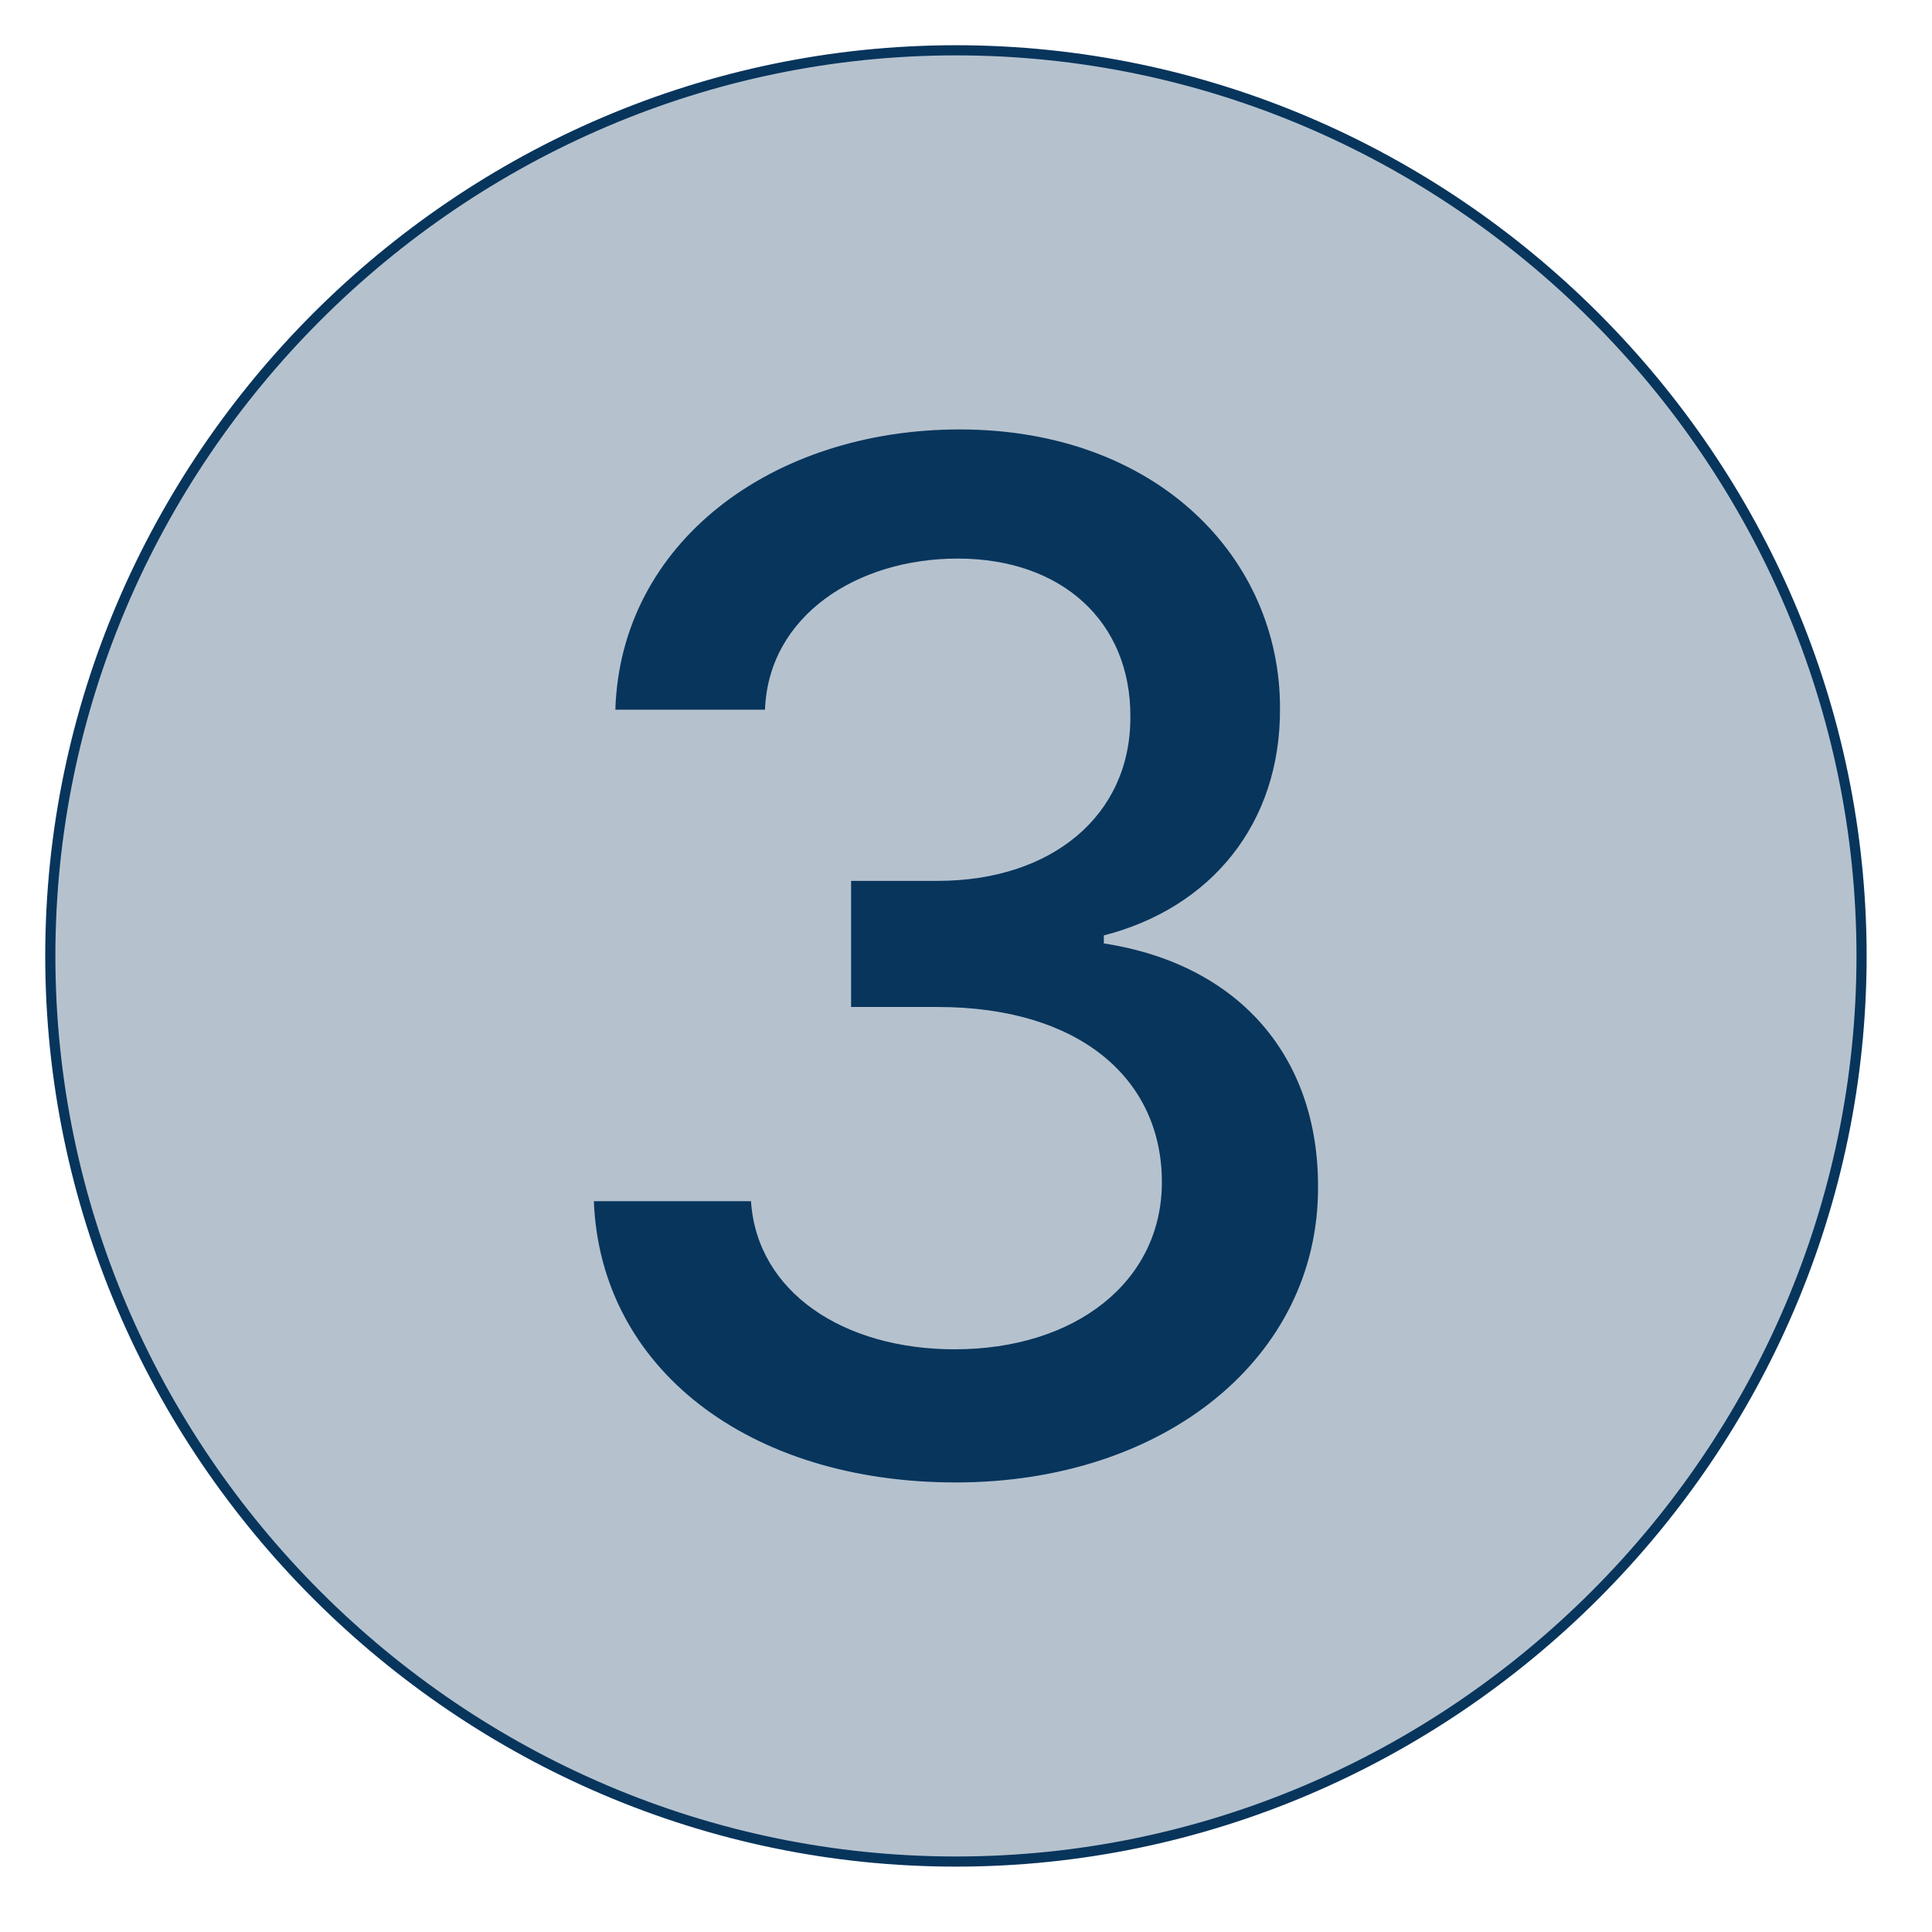 <svg xmlns="http://www.w3.org/2000/svg" width="24" height="24" viewBox="0 0 80 80"  fill-rule="evenodd" stroke-linejoin="round" stroke-miterlimit="2" fill="#08355c"><path d="M39.583 77.083c-20.57 0-37.5-16.929-37.5-37.5s16.93-37.5 37.5-37.5 37.5 16.93 37.5 37.5-16.929 37.5-37.5 37.5z" fill-opacity=".3" stroke="#08355c" stroke-width=".42"/><path d="M39.573 61.385c8.662 0 15.025-5.181 15.004-12.227.021-5.368-3.233-9.222-8.87-10.093v-.331c4.435-1.14 7.316-4.622 7.295-9.388.021-6.238-5.098-11.564-13.263-11.564-7.792 0-14.051 4.704-14.258 11.605h6.196c.145-3.896 3.813-6.258 7.979-6.258 4.331 0 7.17 2.632 7.15 6.548.02 4.104-3.275 6.798-7.979 6.798h-3.585v5.222h3.585c5.885 0 9.284 2.984 9.284 7.254 0 4.124-3.585 6.921-8.58 6.921-4.6 0-8.185-2.362-8.434-6.134H24.59c.269 6.922 6.403 11.647 14.983 11.647z" fill-rule="nonzero"/></svg>